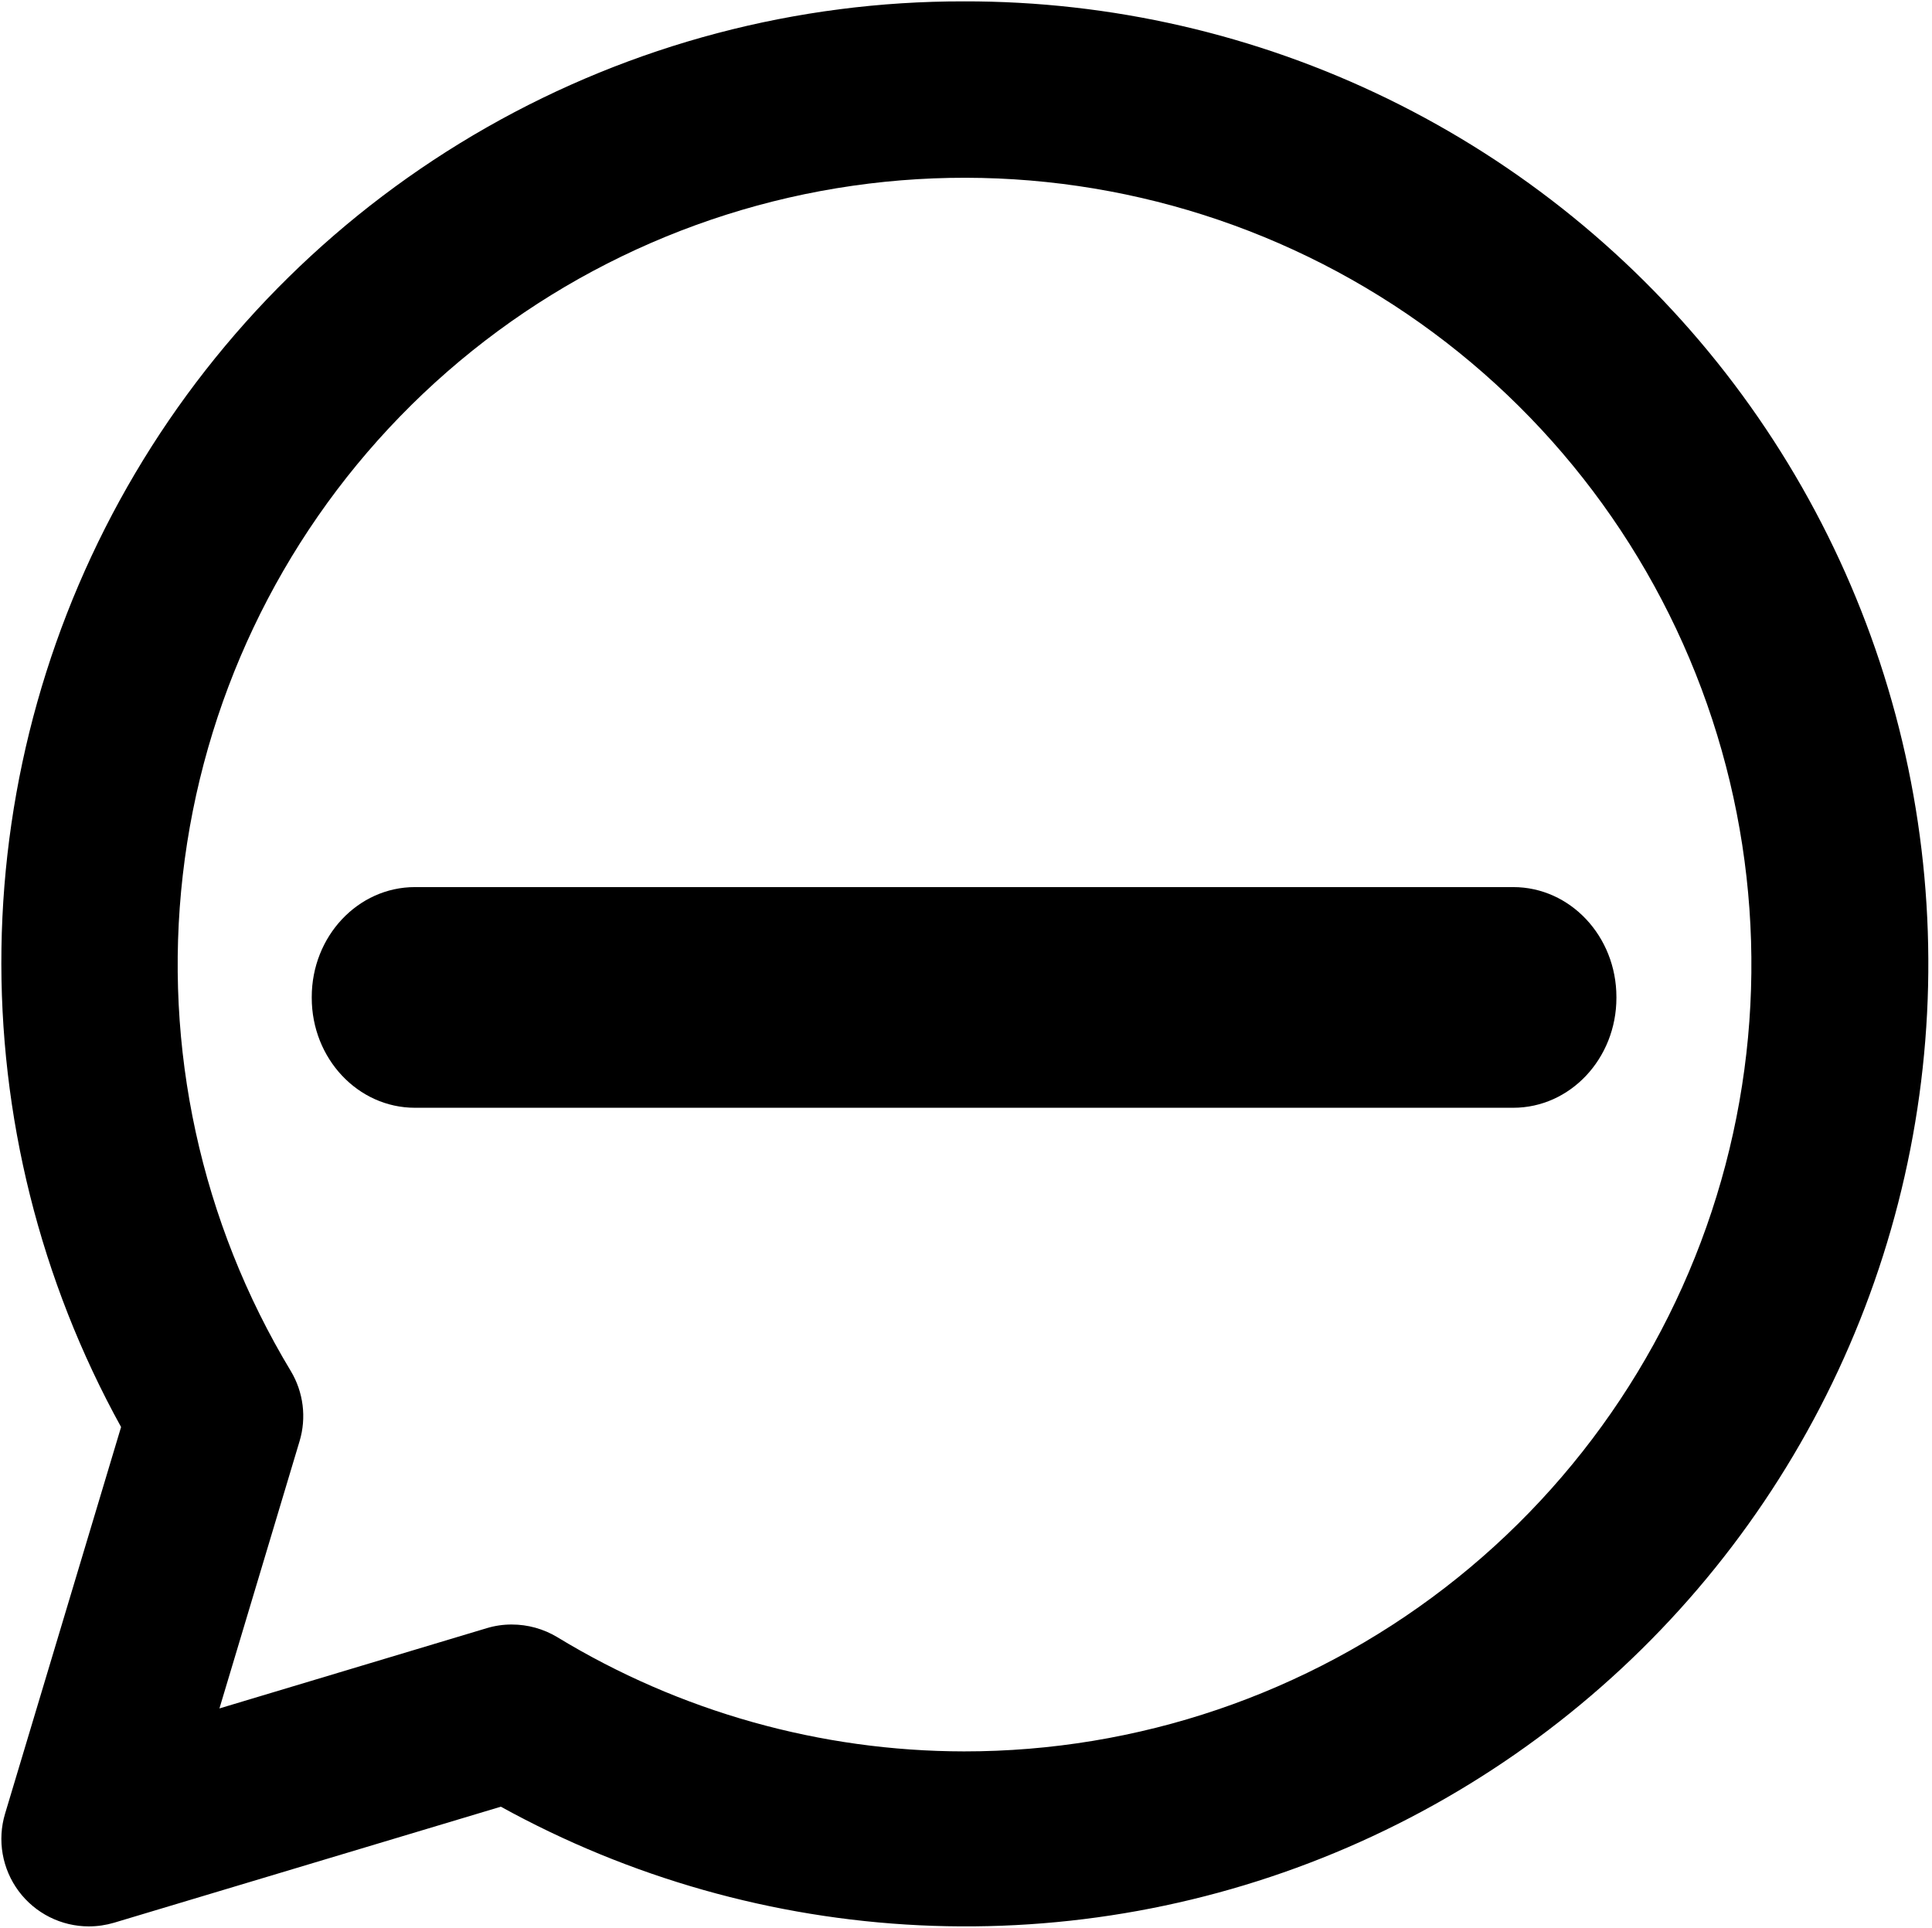 <svg width="471" height="470" viewBox="0 0 471 470" fill="none" xmlns="http://www.w3.org/2000/svg">
<path d="M235 0.333C194.218 0.273 154.126 10.857 118.688 31.04C83.251 51.222 53.694 80.304 32.94 115.411C12.186 150.517 0.954 190.432 0.353 231.209C-0.247 271.987 9.806 312.215 29.517 347.917L1.229 442.211C0.275 445.396 0.078 448.76 0.655 452.035C1.232 455.31 2.567 458.404 4.552 461.072C6.538 463.739 9.119 465.905 12.091 467.398C15.062 468.89 18.341 469.667 21.667 469.667C23.747 469.664 25.816 469.362 27.811 468.771L122.104 440.483C153.469 457.782 188.378 467.672 224.157 469.395C259.935 471.117 295.633 464.626 328.515 450.419C361.397 436.212 390.59 414.666 413.858 387.432C437.125 360.199 453.849 328 462.749 293.303C471.648 258.606 472.487 222.333 465.2 187.262C457.913 152.191 442.695 119.254 420.711 90.974C398.726 62.694 370.56 39.822 338.37 24.111C306.179 8.4 270.82 0.266 235 0.333ZM235 427C200.022 426.954 165.726 417.317 135.843 399.139C132.499 397.129 128.672 396.067 124.771 396.067C122.696 396.058 120.633 396.36 118.648 396.963L53.496 416.525L73.037 351.352C73.886 348.515 74.134 345.532 73.767 342.594C73.399 339.656 72.424 336.826 70.904 334.285C49 297.989 39.736 255.459 44.561 213.341C49.385 171.223 68.025 131.89 97.569 101.486C127.113 71.082 165.896 51.322 207.858 45.292C249.82 39.262 292.598 47.302 329.508 68.156C366.417 89.01 395.379 121.503 411.868 160.558C428.357 199.614 431.444 243.031 420.648 284.026C409.851 325.022 385.778 361.286 352.191 387.153C318.603 413.02 277.393 427.032 235 427Z" fill="black"/>
<g clip-path="url(#clip0_128_13)">
<path d="M368.909 216.279H101.154C87.262 216.279 76 228.278 76 243.08V243.279C76 258.081 87.262 270.08 101.154 270.08H368.909C382.801 270.08 394.063 258.081 394.063 243.279V243.08C394.063 228.278 382.801 216.279 368.909 216.279Z" fill="black"/>
</g>
<defs>
<clipPath id="clip0_128_13">
<rect width="318" height="435" fill="white" transform="translate(76 18)"/>
</clipPath>
</defs>
</svg>
